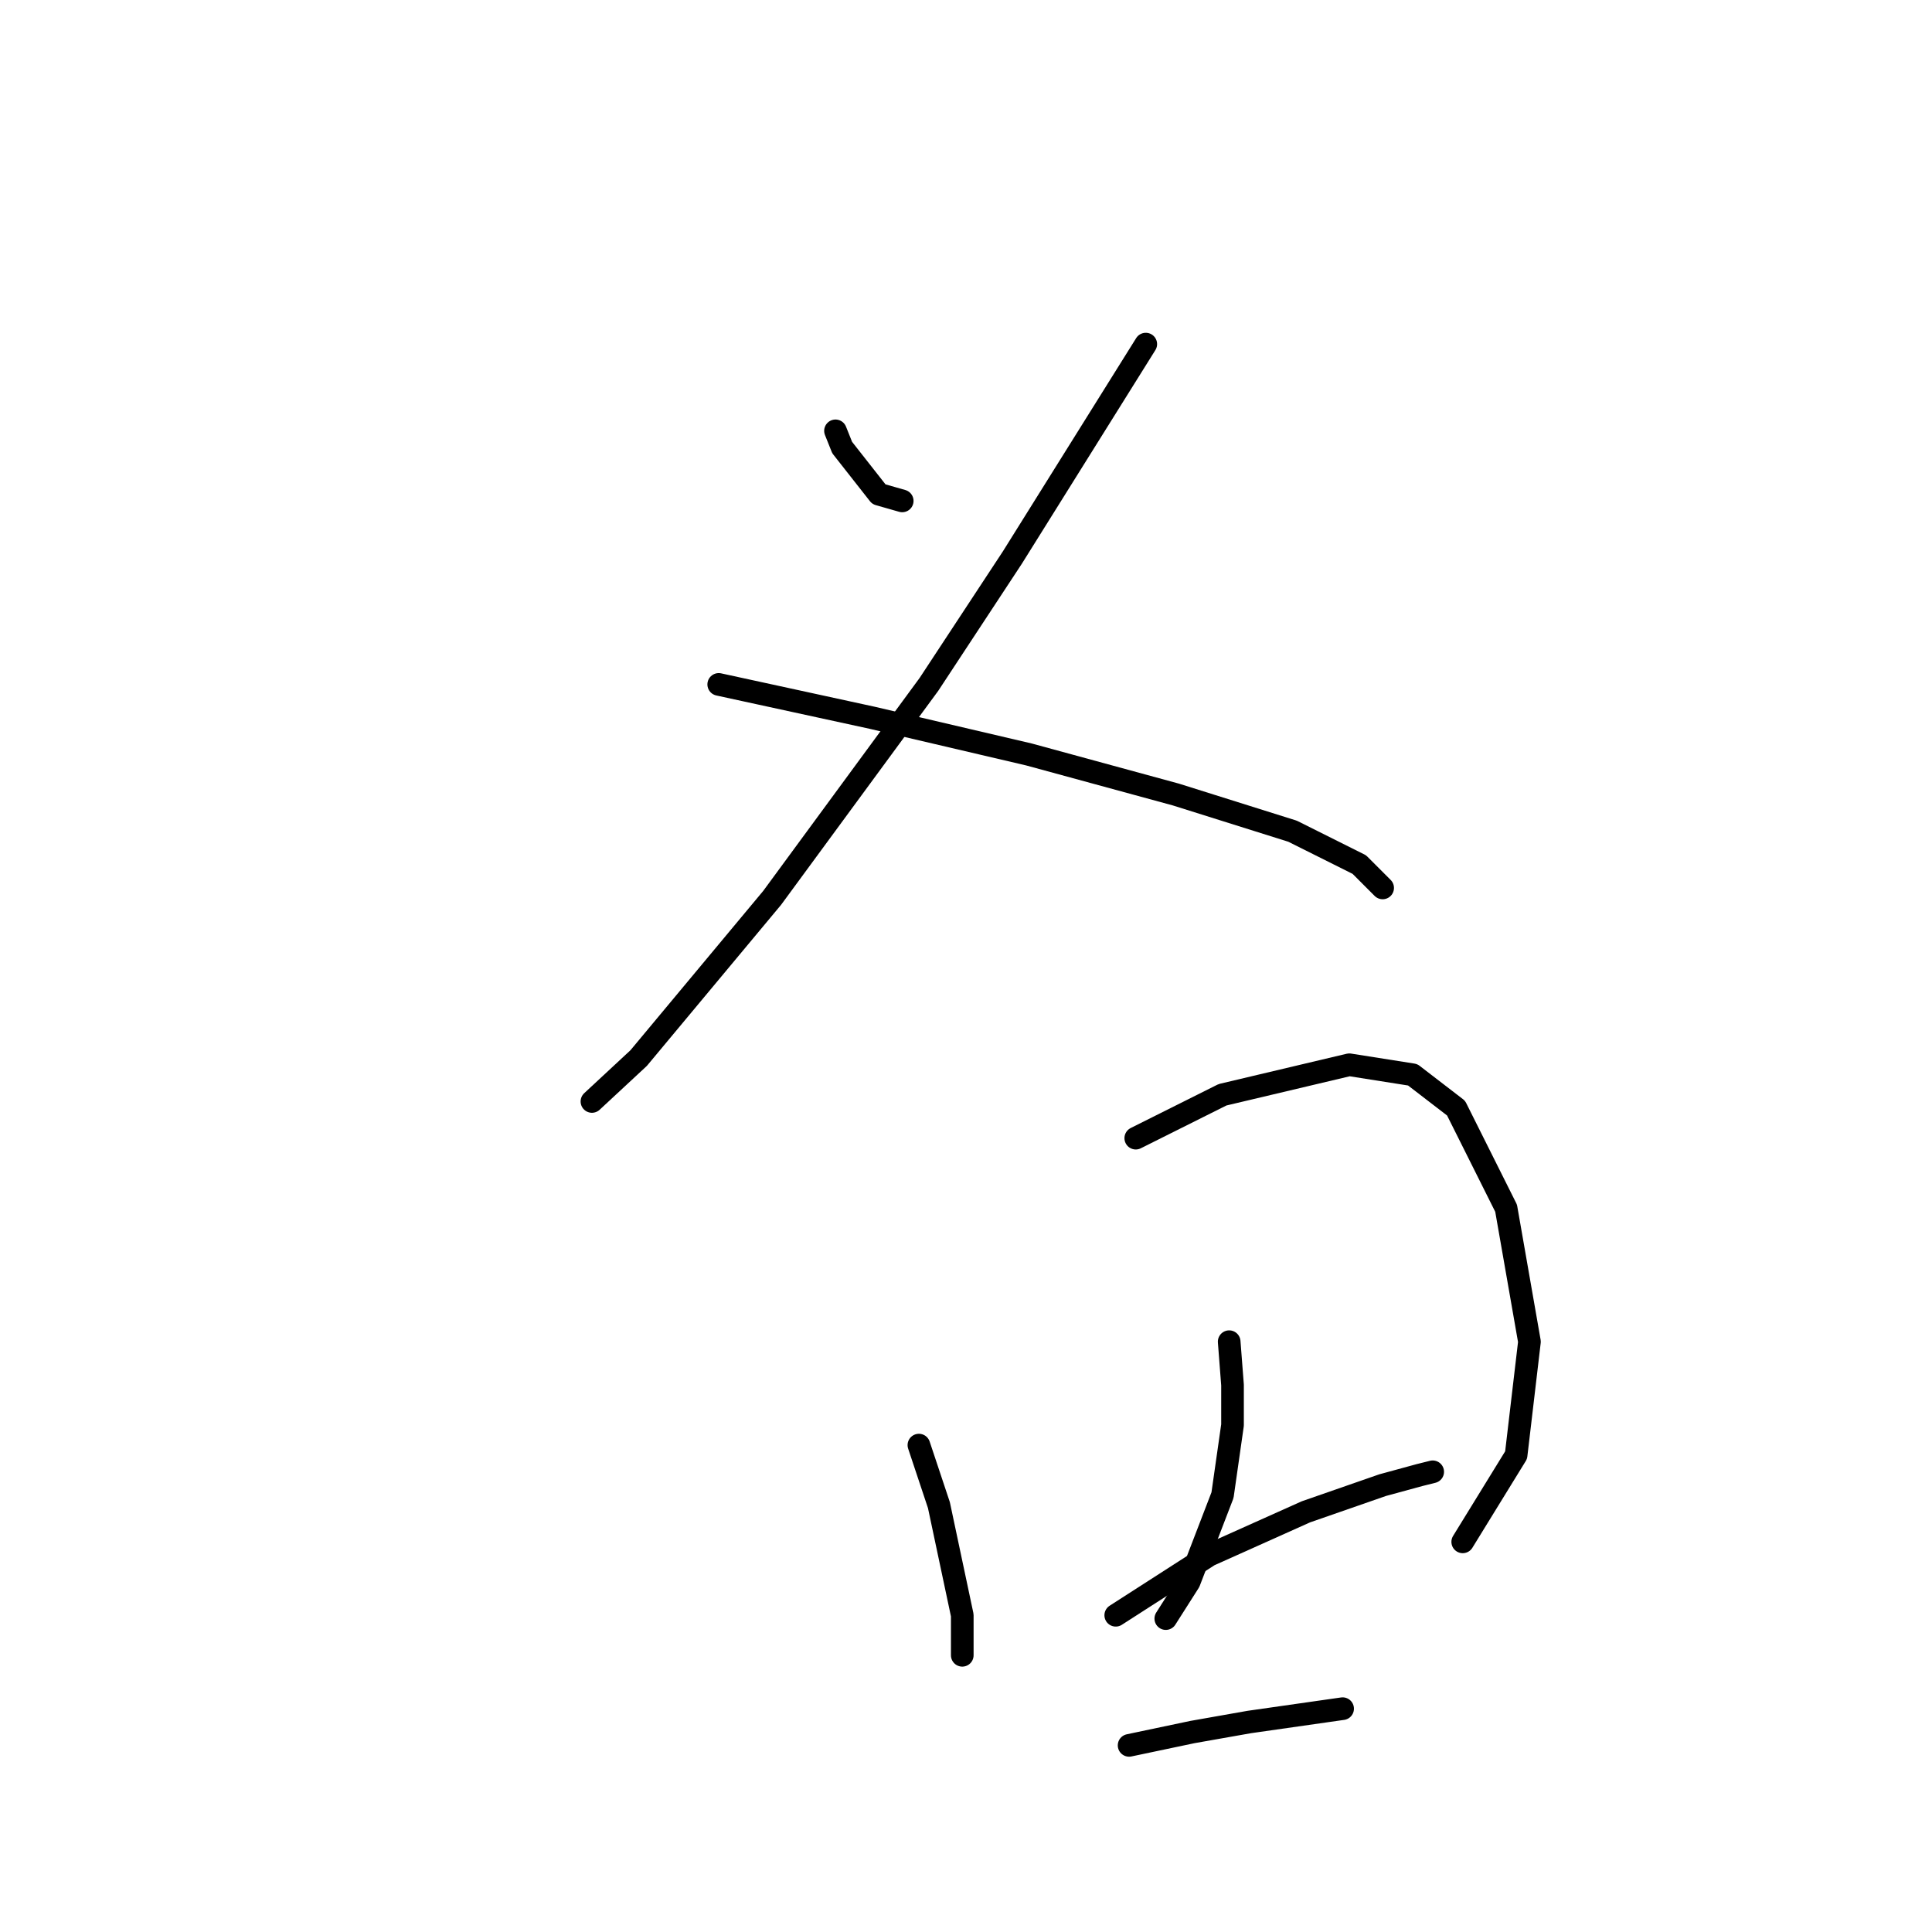 <?xml version="1.0" standalone="no"?>
    <svg width="256" height="256" xmlns="http://www.w3.org/2000/svg" version="1.1">
    <polyline stroke="black" stroke-width="3" stroke-linecap="round" fill="transparent" stroke-linejoin="round" points="110.707 57.089 111.591 59.3 116.454 65.489 119.549 66.373 119.549 66.373 " />
        <polyline stroke="black" stroke-width="3" stroke-linecap="round" fill="transparent" stroke-linejoin="round" points="151.821 45.595 134.138 73.888 123.086 90.688 102.308 118.981 84.624 140.201 78.435 145.949 78.435 145.949 " />
        <polyline stroke="black" stroke-width="3" stroke-linecap="round" fill="transparent" stroke-linejoin="round" points="95.234 90.688 105.402 92.898 115.57 95.109 136.348 99.972 155.8 105.277 171.273 110.14 180.115 114.56 183.209 117.655 183.209 117.655 " />
        <polyline stroke="black" stroke-width="3" stroke-linecap="round" fill="transparent" stroke-linejoin="round" points="121.759 191.483 124.412 199.441 127.506 214.03 127.506 217.124 127.506 219.335 127.506 219.335 " />
        <polyline stroke="black" stroke-width="3" stroke-linecap="round" fill="transparent" stroke-linejoin="round" points="150.495 150.811 161.989 145.064 178.788 141.086 187.188 142.412 192.935 146.833 199.567 160.095 202.661 177.779 200.893 192.81 193.819 204.304 193.819 204.304 " />
        <polyline stroke="black" stroke-width="3" stroke-linecap="round" fill="transparent" stroke-linejoin="round" points="162.873 177.779 163.315 183.526 163.315 188.831 161.989 198.115 157.568 209.609 154.474 214.472 154.474 214.472 " />
        <polyline stroke="black" stroke-width="3" stroke-linecap="round" fill="transparent" stroke-linejoin="round" points="147.842 214.03 160.221 206.072 173.041 200.325 183.209 196.788 188.072 195.462 189.841 195.02 189.841 195.02 " />
        <polyline stroke="black" stroke-width="3" stroke-linecap="round" fill="transparent" stroke-linejoin="round" points="149.611 231.271 158.01 229.503 165.526 228.177 177.904 226.408 177.904 226.408 " />
        </svg>